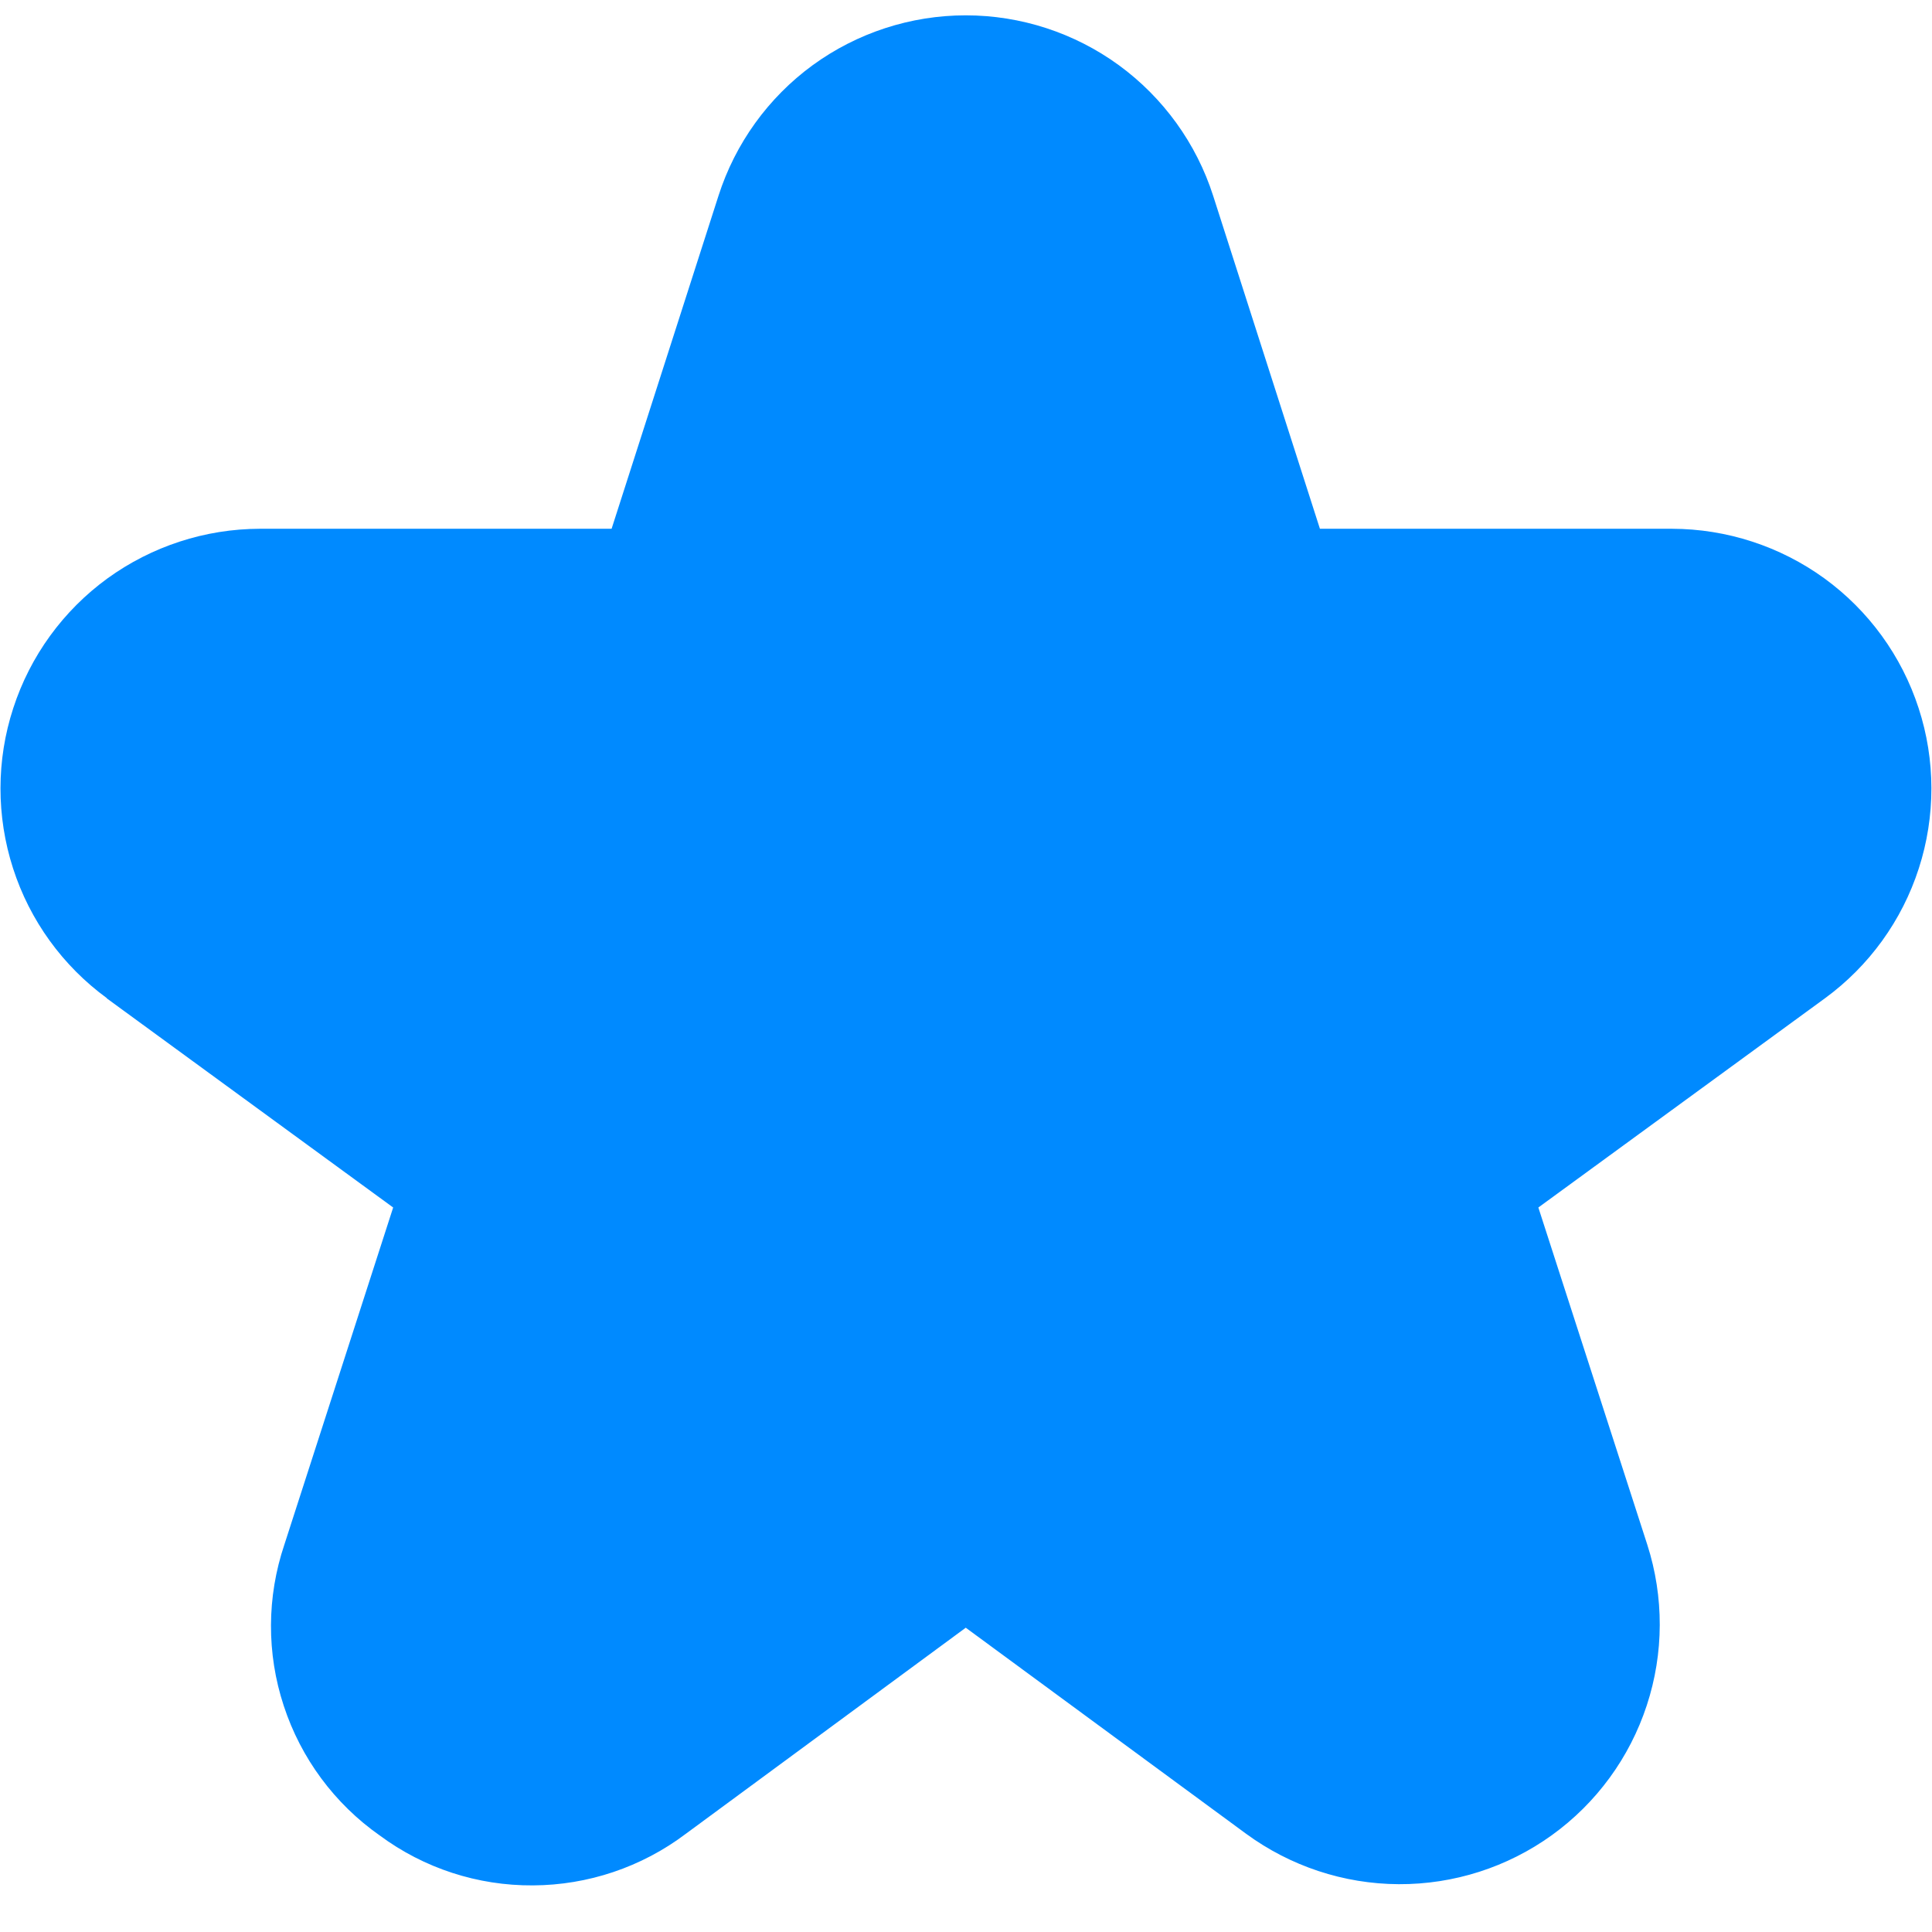 <svg width="16" height="16" viewBox="0 0 16 16" fill="none" xmlns="http://www.w3.org/2000/svg">
<g clip-path="url(#clip0_881_4063)">
<path d="M0.883 8.267L3.256 10L2.355 12.792C2.209 13.225 2.207 13.693 2.35 14.127C2.492 14.561 2.771 14.938 3.144 15.2C3.511 15.472 3.956 15.617 4.413 15.614C4.869 15.612 5.313 15.463 5.678 15.188L7.998 13.48L10.319 15.186C10.686 15.455 11.129 15.602 11.584 15.604C12.039 15.606 12.483 15.464 12.852 15.198C13.221 14.932 13.496 14.556 13.638 14.123C13.78 13.691 13.781 13.225 13.642 12.792L12.74 10L15.114 8.267C15.48 7.999 15.752 7.623 15.891 7.191C16.03 6.76 16.03 6.295 15.889 5.864C15.749 5.433 15.476 5.057 15.109 4.79C14.742 4.524 14.3 4.38 13.847 4.379H10.931L10.047 1.622C9.908 1.188 9.634 0.809 9.266 0.54C8.898 0.272 8.454 0.127 7.998 0.127C7.542 0.127 7.098 0.272 6.73 0.54C6.362 0.809 6.089 1.188 5.95 1.622L5.065 4.379H2.152C1.699 4.38 1.257 4.524 0.89 4.79C0.523 5.057 0.25 5.433 0.11 5.864C-0.031 6.295 -0.031 6.76 0.108 7.191C0.247 7.623 0.519 7.999 0.886 8.267H0.883Z" fill="#008AFF"/>
</g>
<defs>
<clipPath id="clip0_881_4063">
<rect width="16" height="16" fill="white"/>
</clipPath>
</defs>
</svg>
